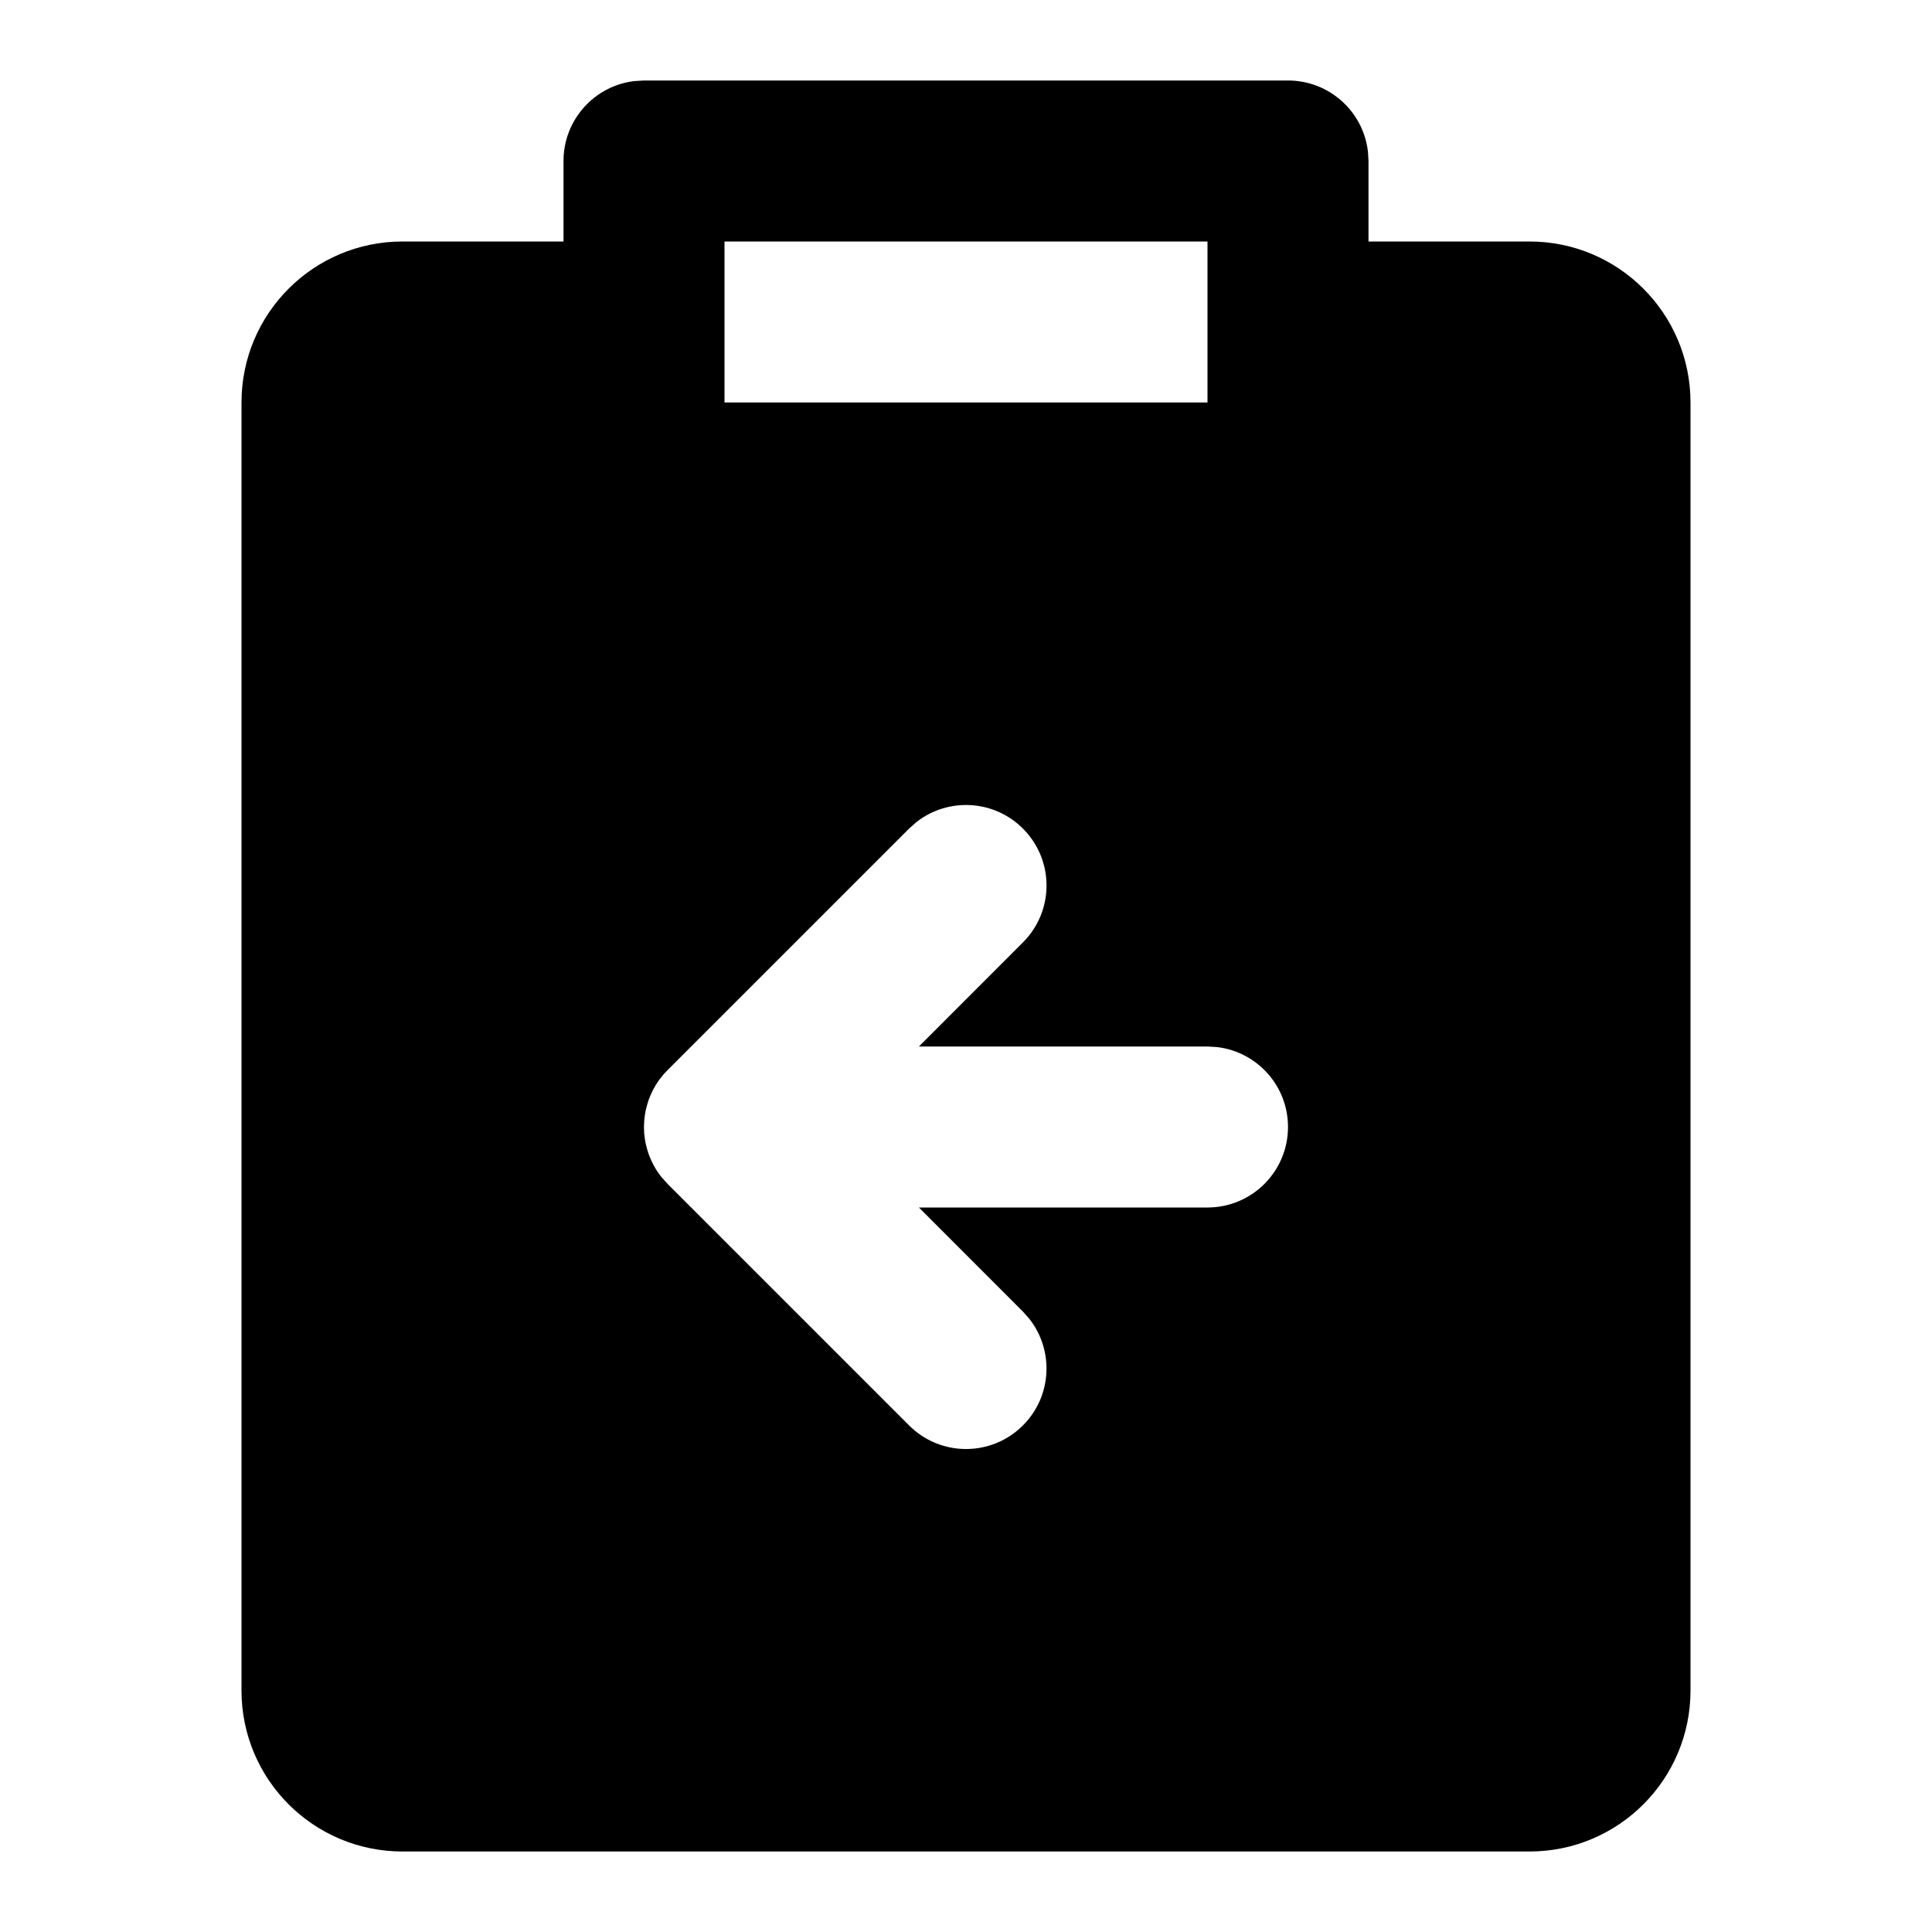 <svg xmlns="http://www.w3.org/2000/svg" width="24" height="24" viewBox="0 0 24 24">
  <path d="M16,1 C16.513,1 16.936,1.386 16.993,1.883 L17,2 L17,3 L19,3 C20.105,3 21,3.895 21,5 L21,21 C21,22.105 20.105,23 19,23 L5,23 C3.895,23 3,22.105 3,21 L3,5 C3,3.895 3.895,3 5,3 L7,3 L7,2 C7,1.487 7.386,1.064 7.883,1.007 L8,1 L16,1 Z M8.011,14.149 C8.014,14.166 8.017,14.183 8.02,14.201 C8.025,14.223 8.03,14.244 8.036,14.266 C8.04,14.281 8.045,14.297 8.05,14.312 C8.056,14.332 8.063,14.352 8.071,14.371 L8.094,14.423 L8.094,14.423 C8.103,14.444 8.114,14.464 8.125,14.484 C8.131,14.496 8.139,14.509 8.146,14.521 C8.162,14.546 8.178,14.571 8.196,14.595 C8.201,14.601 8.205,14.607 8.21,14.613 C8.215,14.62 8.217,14.623 8.22,14.625 L8.293,14.707 L11.293,17.707 C11.683,18.098 12.317,18.098 12.707,17.707 C13.068,17.347 13.095,16.779 12.79,16.387 L12.707,16.293 L11.415,15 L15,15 C15.552,15 16,14.552 16,14 C16,13.487 15.614,13.064 15.117,13.007 L15,13 L11.415,13 L12.707,11.707 C13.098,11.317 13.098,10.683 12.707,10.293 C12.347,9.932 11.779,9.905 11.387,10.21 L11.293,10.293 L8.293,13.293 L8.242,13.347 L8.242,13.347 L8.232,13.359 L8.22,13.375 L8.216,13.378 L8.22,13.374 L8.196,13.405 L8.196,13.405 C8.178,13.429 8.162,13.454 8.146,13.479 L8.125,13.516 L8.125,13.516 C8.114,13.536 8.103,13.556 8.094,13.577 L8.071,13.629 L8.071,13.629 C8.063,13.648 8.056,13.668 8.05,13.688 C8.045,13.703 8.04,13.719 8.036,13.734 C8.03,13.756 8.025,13.777 8.02,13.799 C8.017,13.817 8.014,13.834 8.011,13.852 L8.004,13.91 L8.004,13.91 C8.003,13.921 8.002,13.931 8.002,13.941 L8,13.981 L8,13.99 L8,13.99 L8,14 L8,14.018 L8.002,14.059 L8.001,14.059 L8.002,14.075 L8.011,14.149 L8.011,14.149 Z M15,3 L9,3 L9,5 L15,5 L15,3 Z"/>
</svg>
